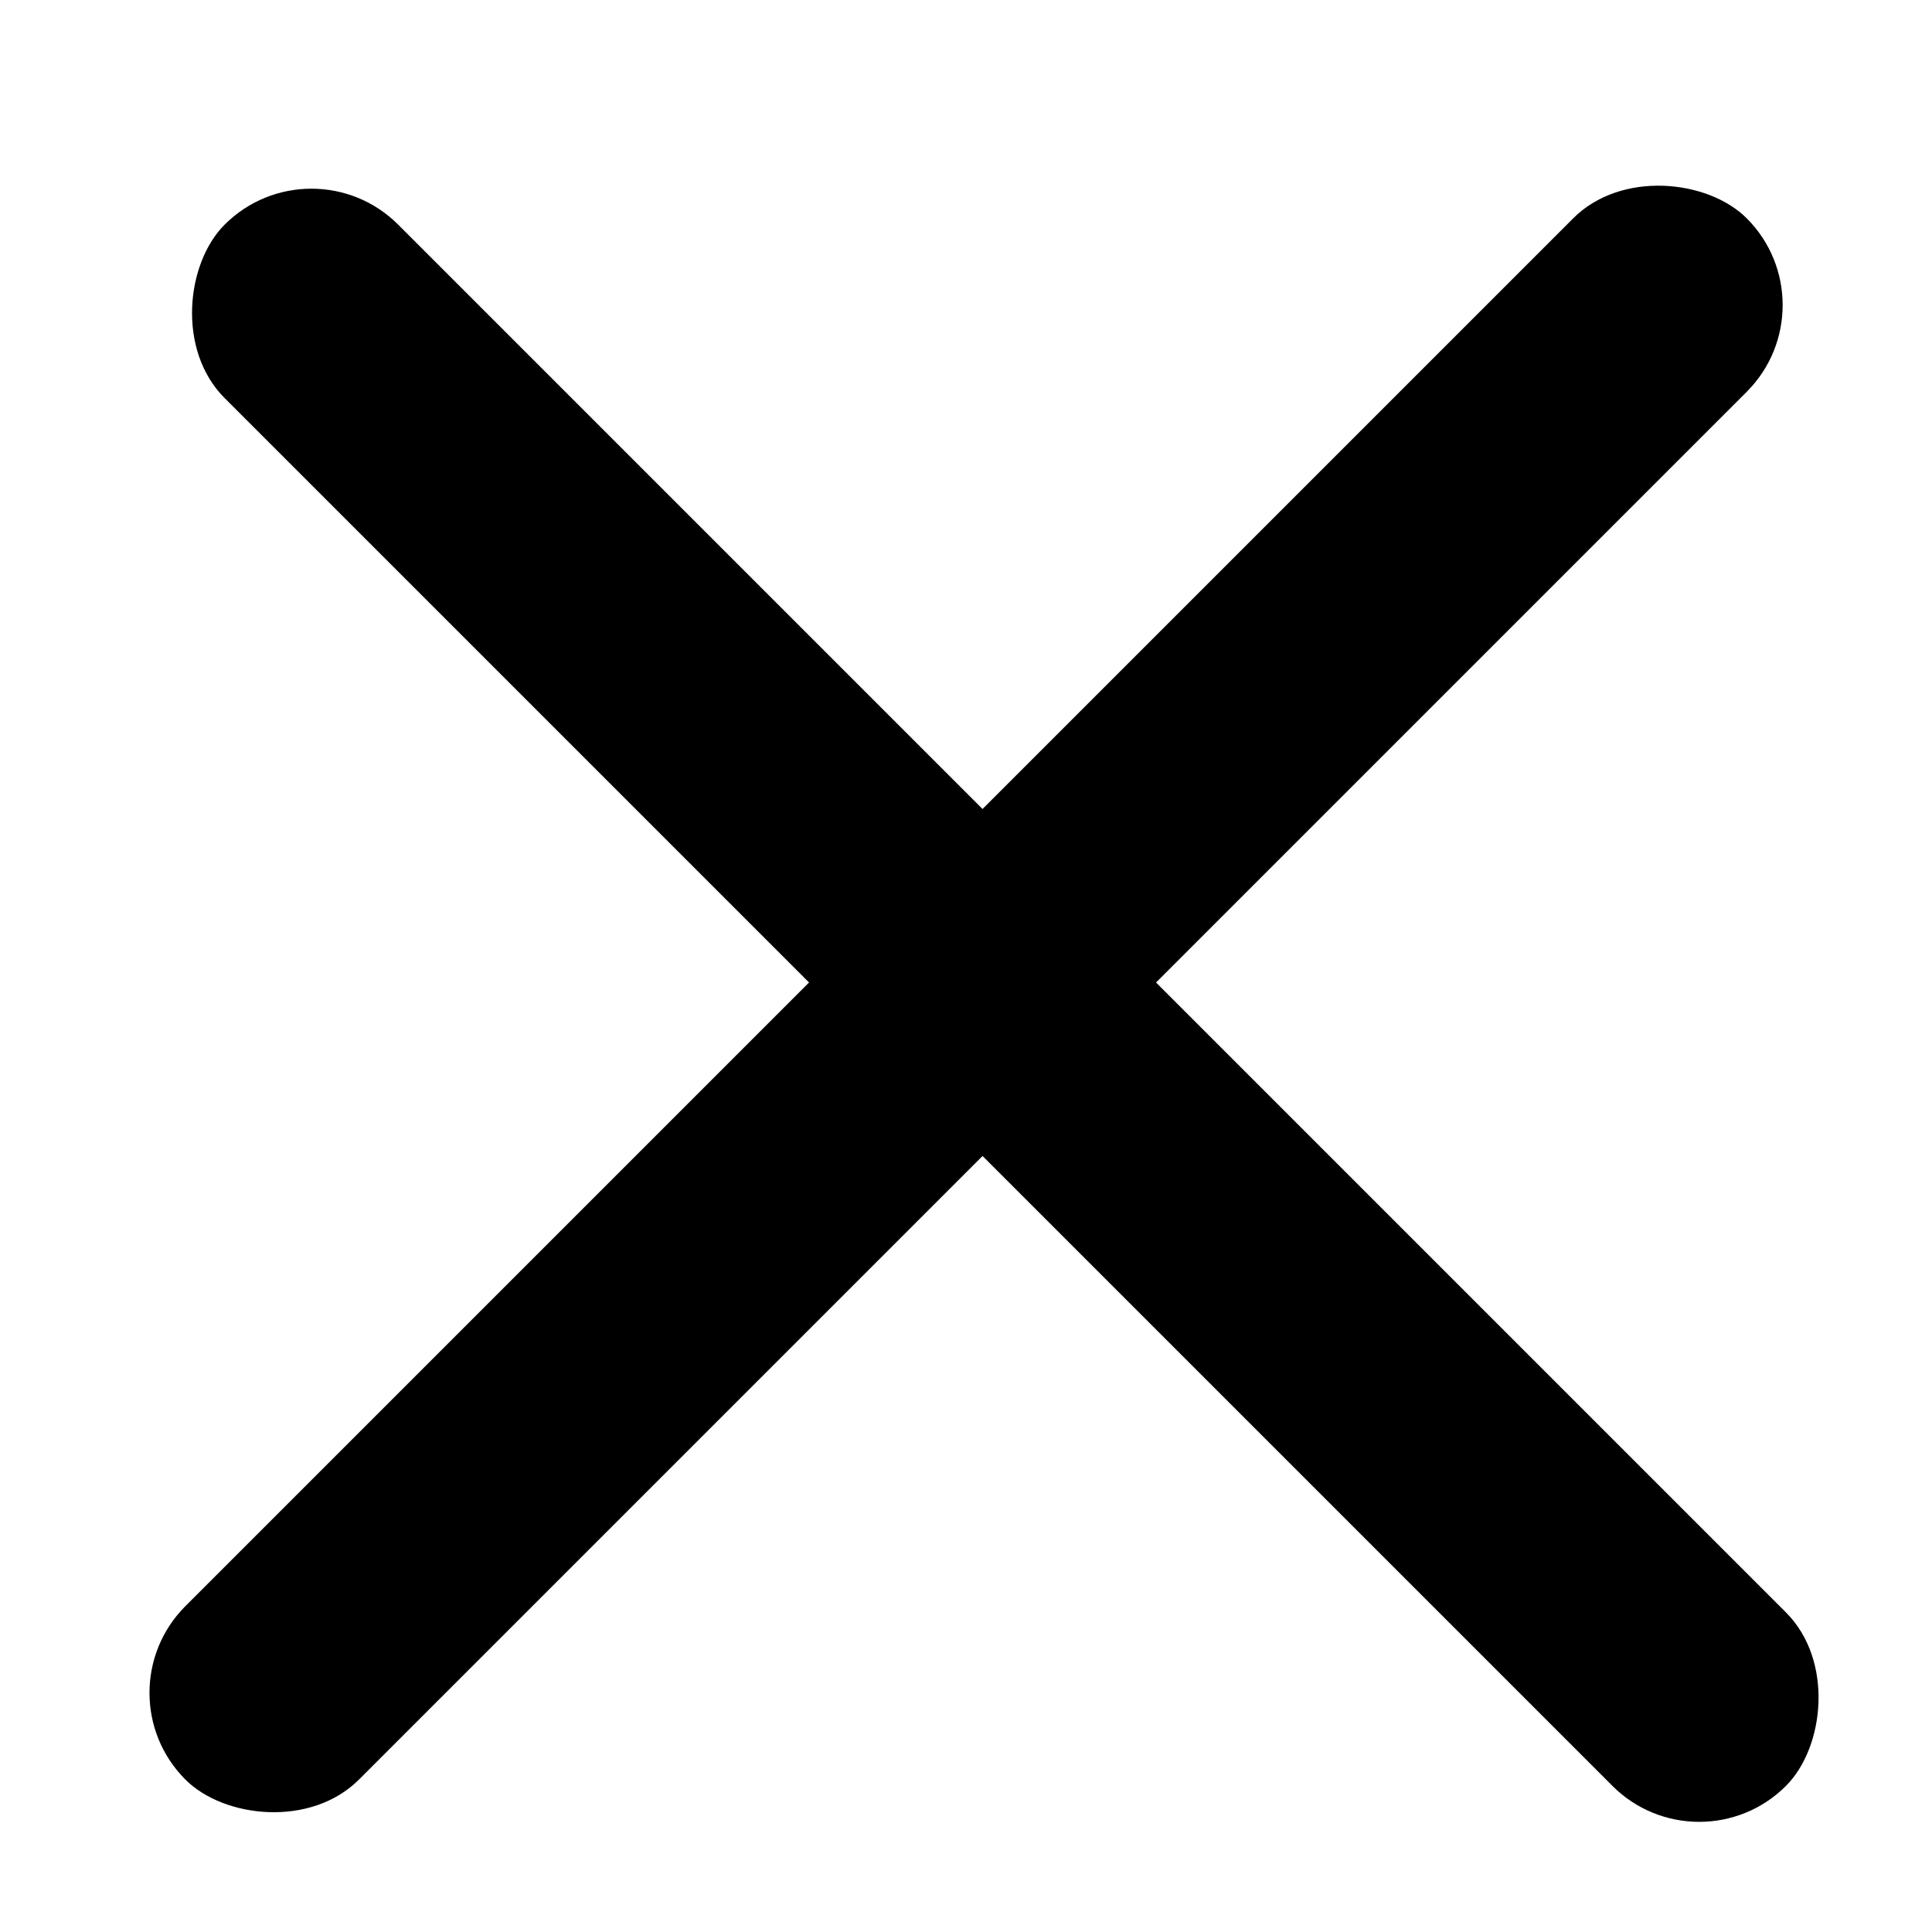 <svg width="14" height="14" viewBox="0 0 14 14" fill="none" xmlns="http://www.w3.org/2000/svg">
<rect x="0.715" y="12.267" width="16" height="1.778" rx="0.889" transform="rotate(-45 0.715 12.267)" fill="black"/>
<rect x="12.313" y="13.57" width="16" height="1.778" rx="0.889" transform="rotate(-135 12.313 13.57)" fill="black"/>
</svg>

